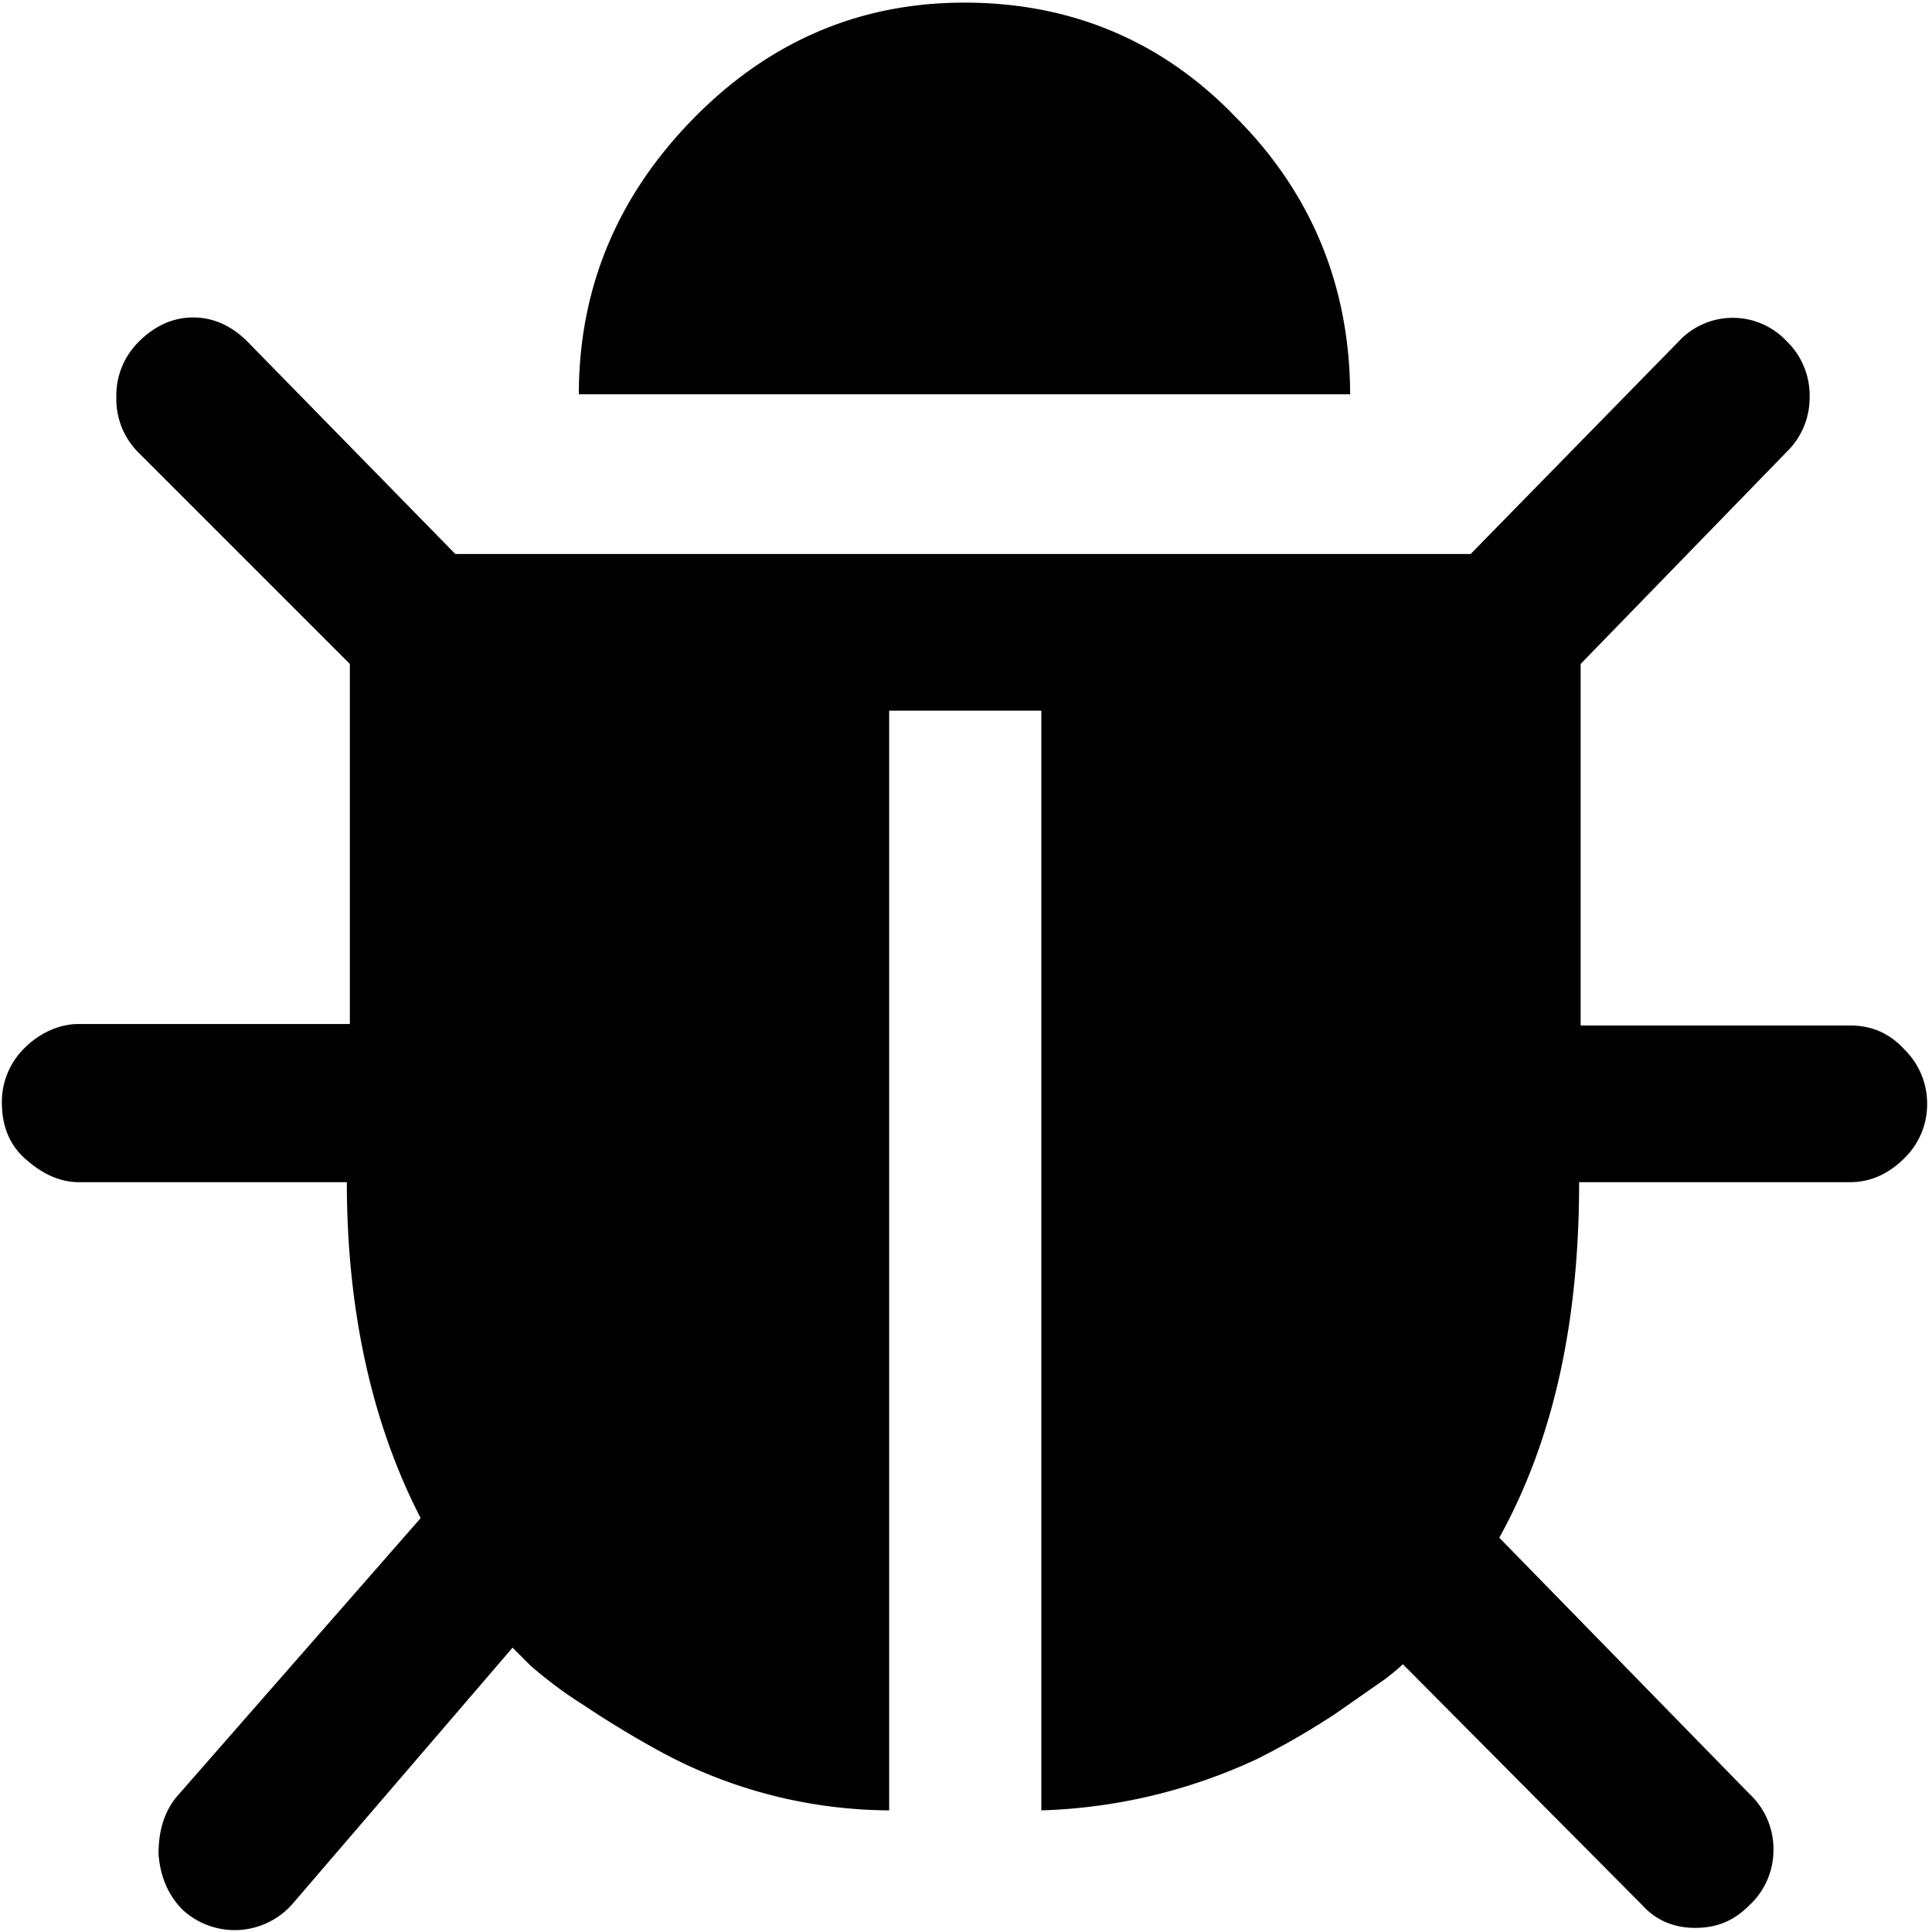 <?xml version="1.0" standalone="no"?><!DOCTYPE svg PUBLIC "-//W3C//DTD SVG 1.1//EN" "http://www.w3.org/Graphics/SVG/1.1/DTD/svg11.dtd"><svg t="1584946706067" class="icon" viewBox="0 0 1024 1024" version="1.1" xmlns="http://www.w3.org/2000/svg" p-id="1728" xmlns:xlink="http://www.w3.org/1999/xlink" width="500" height="500"><defs><style type="text/css"></style></defs><path d="M1021.414 584.26a39.923 39.923 0 0 1-11.977 29.543c-7.985 7.985-17.566 12.775-28.744 12.775h-143.722c0 74.256-13.574 136.536-42.318 188.435l132.544 135.737a39.923 39.923 0 0 1 12.775 29.543 39.923 39.923 0 0 1-12.775 29.543c-7.985 7.985-16.768 11.977-28.744 11.977-11.178 0-20.76-3.992-27.946-11.977l-126.954-127.753a123.761 123.761 0 0 1-9.581 7.985l-26.349 18.364a400.026 400.026 0 0 1-41.52 23.954 290.638 290.638 0 0 1-114.179 27.147v-582.872H471.278v582.872a257.103 257.103 0 0 1-119.768-30.341 533.368 533.368 0 0 1-42.318-25.551c-12.775-7.985-22.357-15.969-27.946-20.76l-9.581-9.581-116.574 135.737a40.721 40.721 0 0 1-58.287 3.194c-7.985-7.985-11.977-18.364-12.775-29.543 0-11.178 2.395-21.558 9.581-30.341l129.35-147.714C197.408 755.129 183.834 695.245 183.834 626.578H41.709c-10.38 0-19.961-4.791-28.744-12.775S0.988 595.438 0.988 584.26a39.923 39.923 0 0 1 11.977-28.744c7.985-7.985 18.364-12.775 28.744-12.775h143.722V351.909l-111.784-111.784a39.923 39.923 0 0 1-11.977-29.543 39.923 39.923 0 0 1 11.977-29.543c7.985-7.985 17.566-12.775 28.744-12.775s20.76 4.791 28.744 12.775l110.187 112.582h538.159l110.187-112.582a39.124 39.124 0 0 1 57.489 0 39.923 39.923 0 0 1 11.977 29.543 39.923 39.923 0 0 1-11.977 28.744L837.769 351.909v191.629h142.923c11.178 0 20.76 3.992 28.744 12.775a39.923 39.923 0 0 1 11.977 28.744z m-305.808-375.274H306.796C306.796 152.295 327.556 103.59 367.479 62.868 407.402 22.147 455.309 1.387 511.201 1.387s104.598 19.961 143.722 60.683c39.923 39.923 60.683 89.427 60.683 147.714z" p-id="1729"></path></svg>